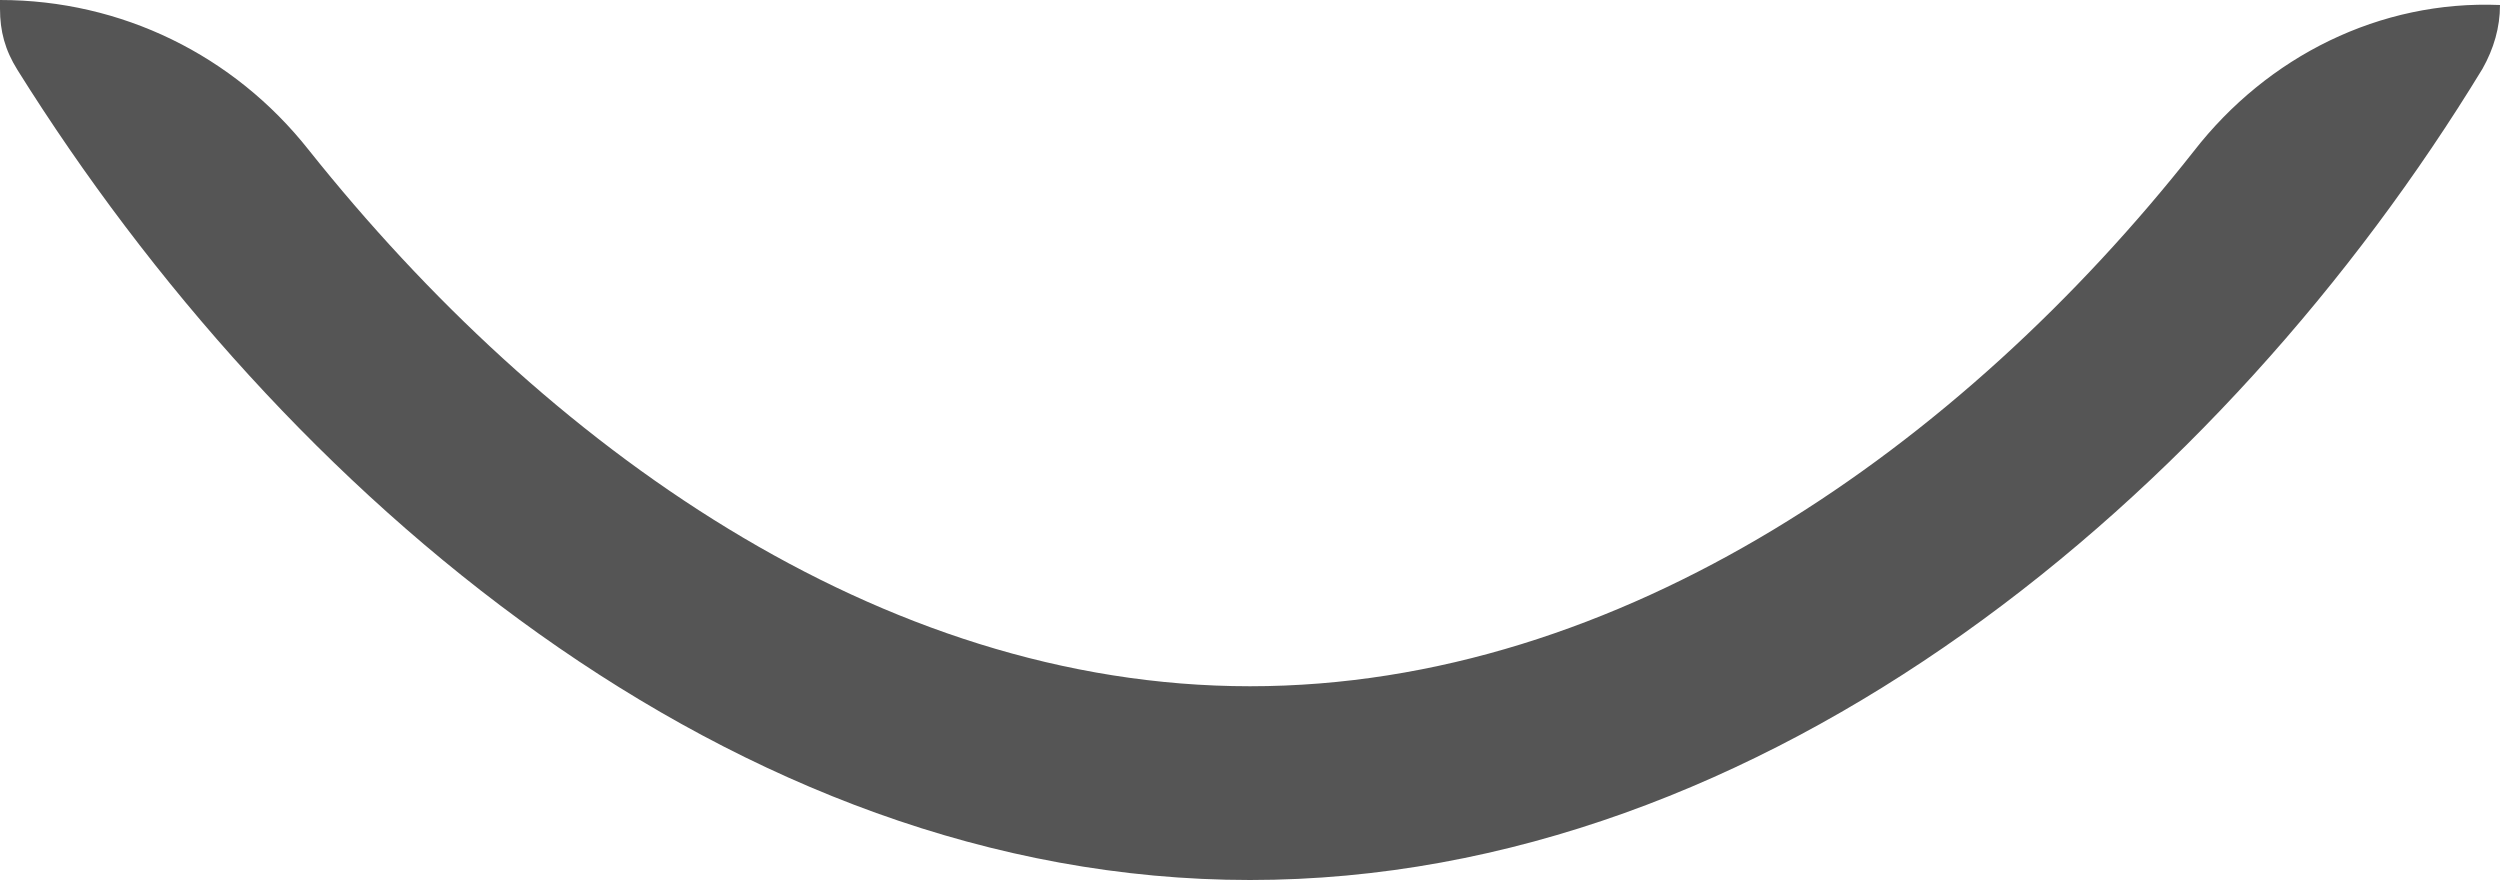 <?xml version="1.0" encoding="UTF-8"?>
<svg id="Layer_2" data-name="Layer 2" xmlns="http://www.w3.org/2000/svg" viewBox="0 0 20 7.04">
  <defs>
    <style>
      .cls-1 {
        fill: #555;
      }
    </style>
  </defs>
  <g id="Layer_1-2" data-name="Layer 1">
    <path class="cls-1" d="M0,0C.97,0,1.87,.44,2.47,1.2c1.88,2.36,4.56,4.29,7.53,4.29s5.69-1.92,7.55-4.28C18.14,.45,19.04,0,20,.04h0c0,.18-.05,.35-.14,.51-2.07,3.4-5.72,6.49-9.86,6.49S2.26,3.95,.14,.56c-.1-.16-.14-.31-.14-.49C0,.04,0,.02,0,0h0Z"/>
  </g>
</svg>